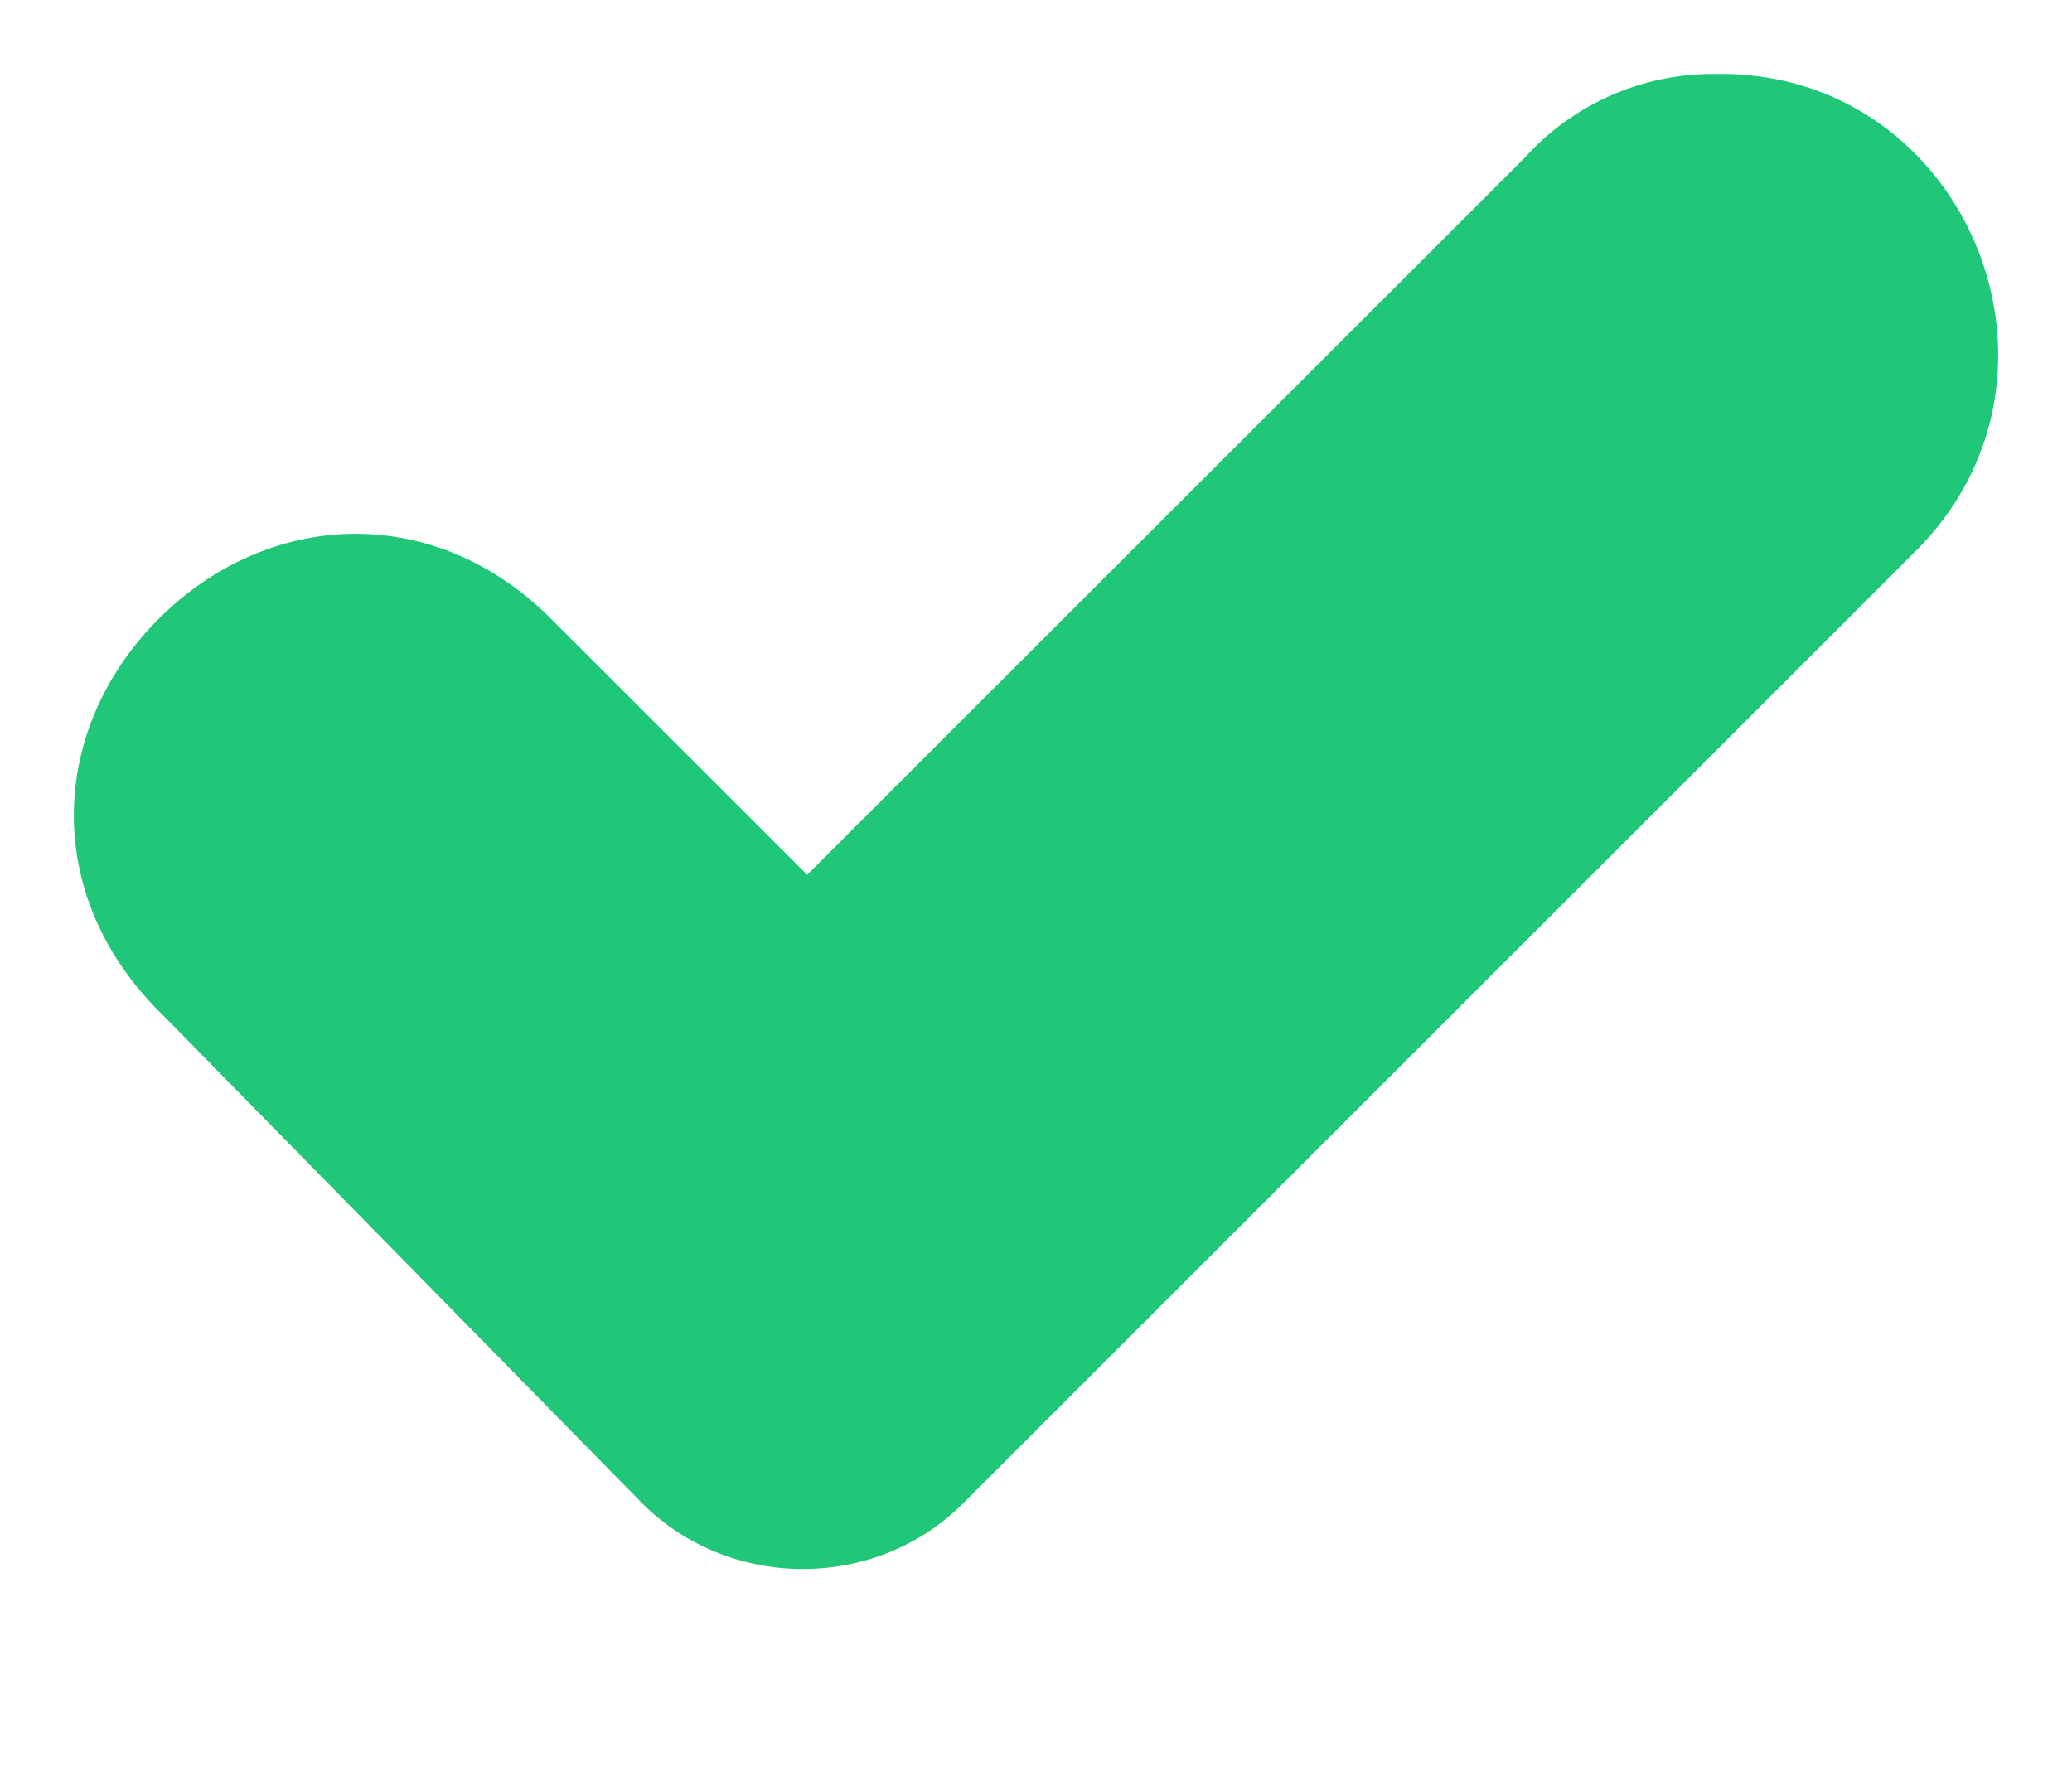 <svg xmlns="http://www.w3.org/2000/svg" width="14" height="12" viewBox="0 0 14 12">
    <path fill="#20C778" fill-rule="nonzero" d="M11.583.5c1.693-.036 2.56 2.025 1.362 3.223L6.506 10.16c-.59.59-1.575.59-2.168-.003L1.096 6.855c-.82-.802-.764-1.933-.023-2.674.74-.74 1.872-.797 2.67.02l1.711 1.71 4.848-4.845A1.711 1.711 0 0 1 11.582.5z"/>
</svg>
